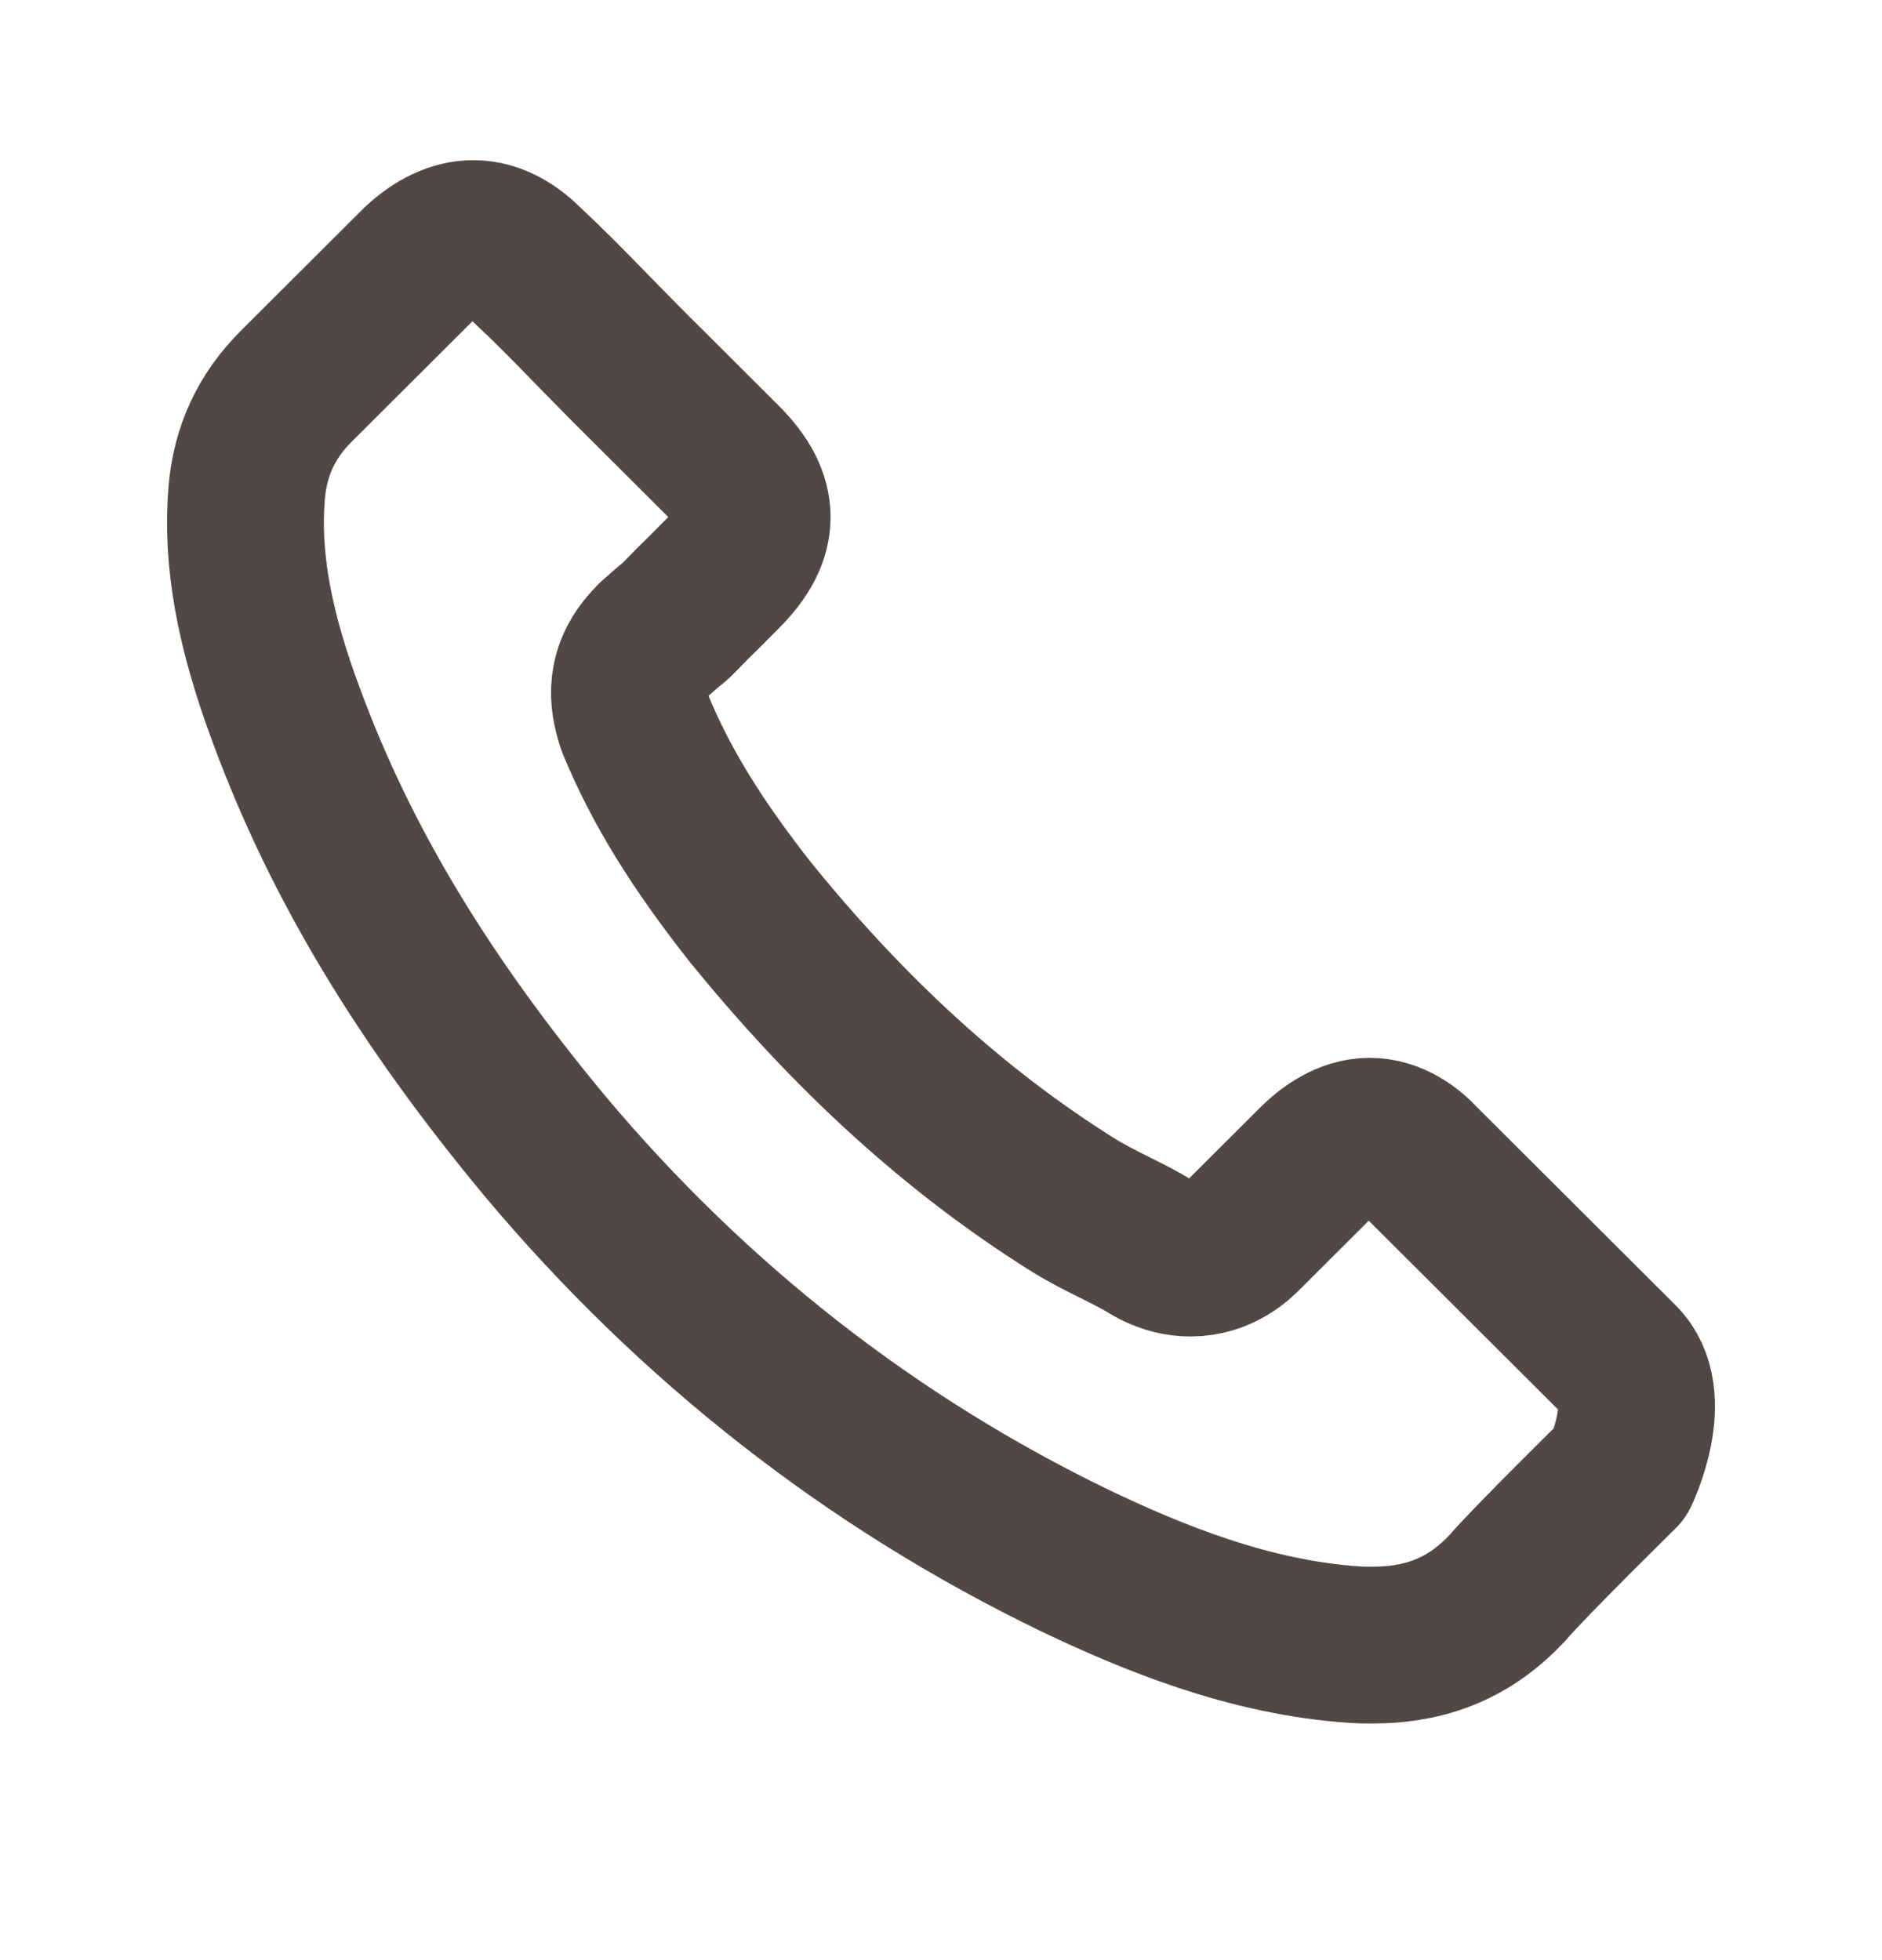 <svg width="24" height="25" viewBox="0 0 24 25" fill="none" xmlns="http://www.w3.org/2000/svg">
<path d="M20.663 18.784C20.663 18.784 19.505 19.922 19.221 20.255C18.758 20.749 18.213 20.982 17.499 20.982C17.43 20.982 17.357 20.982 17.288 20.977C15.928 20.891 14.664 20.36 13.716 19.908C11.124 18.656 8.848 16.878 6.956 14.625C5.395 12.746 4.35 11.01 3.659 9.145C3.233 8.007 3.077 7.12 3.146 6.284C3.192 5.749 3.398 5.306 3.778 4.926L5.34 3.368C5.564 3.158 5.802 3.043 6.036 3.043C6.324 3.043 6.558 3.217 6.704 3.363C6.709 3.368 6.714 3.373 6.718 3.377C6.998 3.638 7.263 3.907 7.542 4.195C7.684 4.341 7.831 4.488 7.978 4.639L9.228 5.886C9.713 6.371 9.713 6.819 9.228 7.303C9.095 7.436 8.967 7.568 8.834 7.696C8.449 8.089 8.751 7.788 8.353 8.144C8.344 8.153 8.335 8.158 8.33 8.167C7.936 8.56 8.01 8.944 8.092 9.204C8.097 9.218 8.101 9.232 8.106 9.245C8.431 10.032 8.889 10.772 9.585 11.654L9.59 11.659C10.854 13.213 12.186 14.424 13.656 15.351C13.844 15.47 14.036 15.566 14.22 15.658C14.384 15.74 14.54 15.818 14.673 15.9C14.691 15.909 14.71 15.923 14.728 15.932C14.884 16.01 15.03 16.046 15.181 16.046C15.562 16.046 15.8 15.809 15.877 15.731L16.775 14.835C16.931 14.68 17.178 14.492 17.467 14.492C17.751 14.492 17.984 14.67 18.126 14.826C18.131 14.83 18.131 14.83 18.135 14.835L20.659 17.353C21.131 17.819 20.663 18.784 20.663 18.784Z" stroke="#514845" stroke-width="2" stroke-linecap="round" stroke-linejoin="round"/>
</svg>
